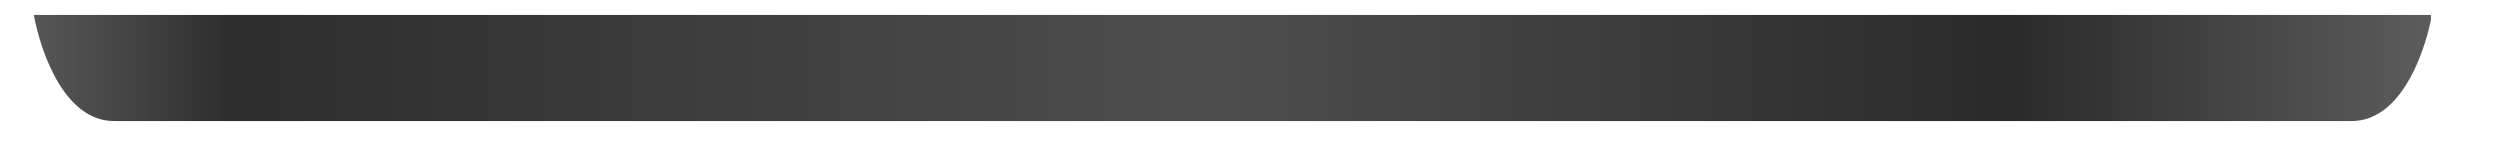 <svg width="31" height="2" viewBox="0 0 31 2" fill="none" xmlns="http://www.w3.org/2000/svg">
<path fill-rule="evenodd" clip-rule="evenodd" d="M30.144 0.248V0.185H0.419C0.512 0.679 0.811 1.501 1.415 1.501H29.16C29.74 1.501 30.038 0.746 30.144 0.248Z" fill="url(#paint0_linear_507_3499)"/>
<defs>
<linearGradient id="paint0_linear_507_3499" x1="0.419" y1="0.843" x2="30.144" y2="0.843" gradientUnits="userSpaceOnUse">
<stop stop-color="#575757"/>
<stop offset="0.083" stop-color="#2D2D2D"/>
<stop offset="0.49" stop-color="#4E4E4E"/>
<stop offset="0.825" stop-color="#2A2A2A"/>
<stop offset="1" stop-color="#5C5C5C"/>
</linearGradient>
</defs>
</svg>
